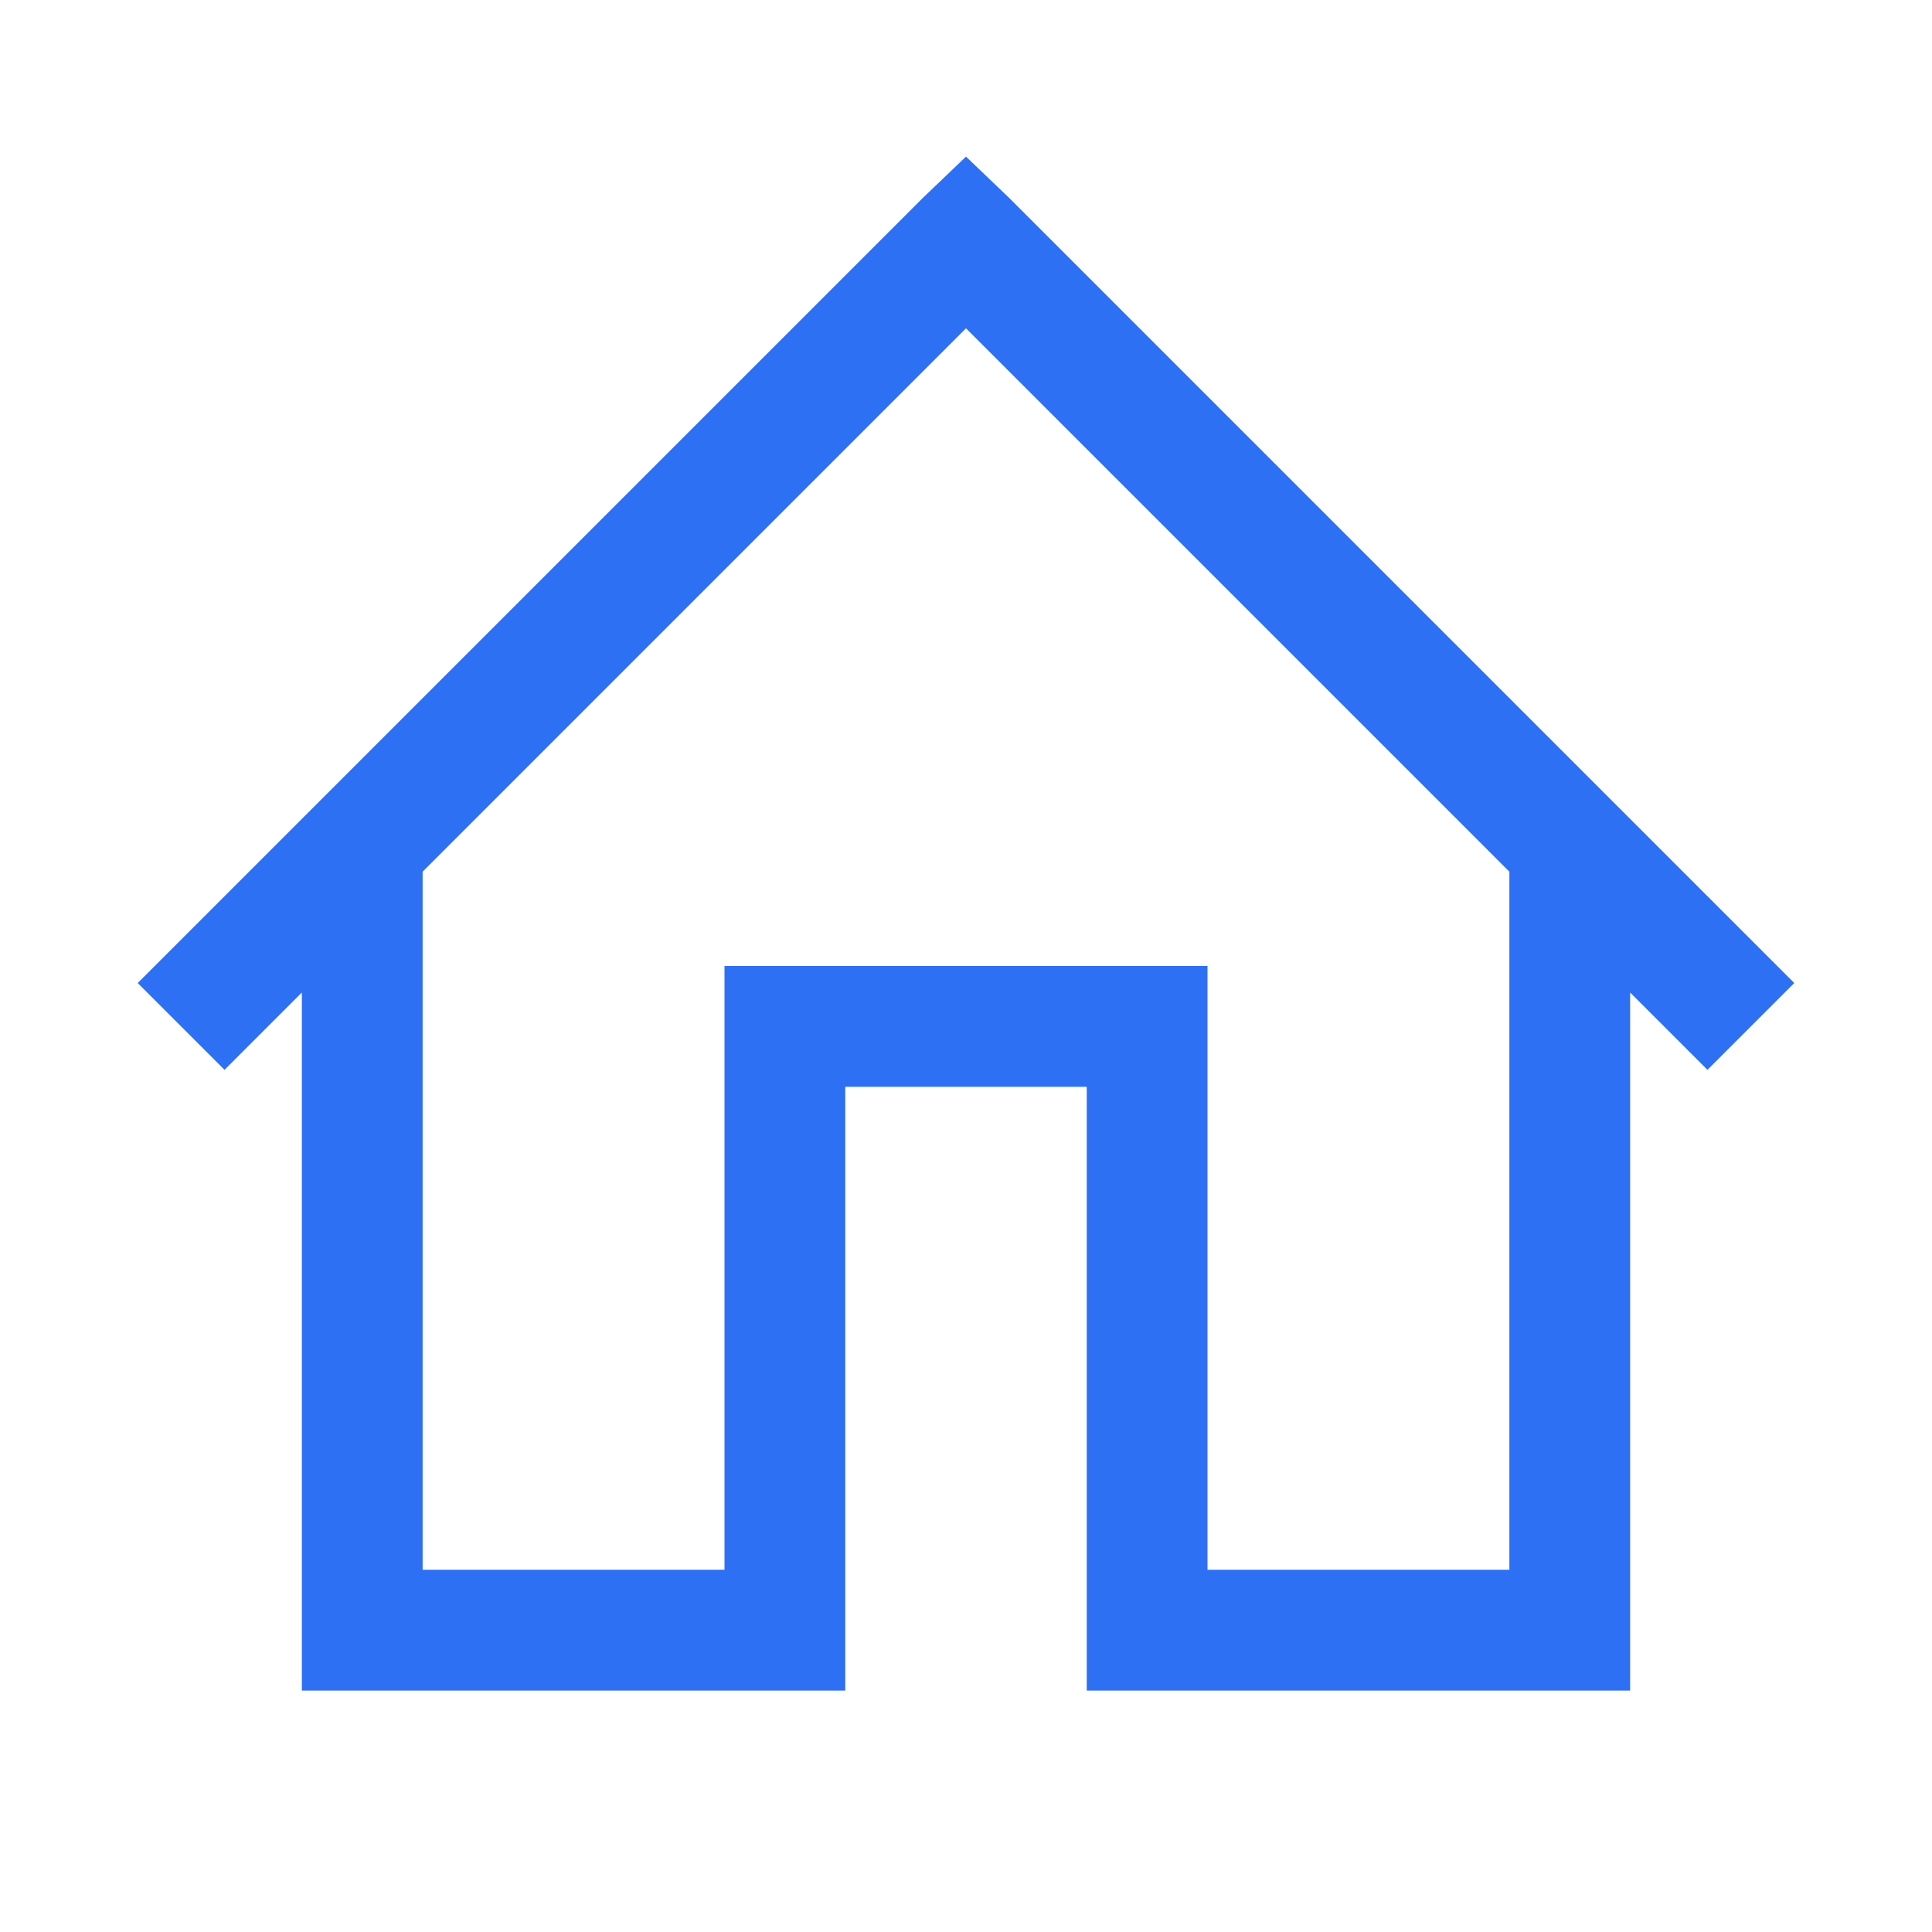 <svg xmlns="http://www.w3.org/2000/svg" xmlns:xlink="http://www.w3.org/1999/xlink" viewBox="0,0,256,256" width="32px" height="32px"><g transform=""><g fill="#2d70f4" fill-rule="nonzero" stroke="none" stroke-width="1" stroke-linecap="butt" stroke-linejoin="miter" stroke-miterlimit="10" stroke-dasharray="" stroke-dashoffset="0" font-family="none" font-weight="none" font-size="none" text-anchor="none" style="mix-blend-mode: normal"><g transform="scale(8,8)"><path d="M16,2.594l-0.719,0.688l-13,13l1.438,1.438l1.281,-1.281v11.562h9v-10h4v10h9v-11.562l1.281,1.281l1.438,-1.438l-13,-13zM16,5.438l9,9v11.562h-5v-10h-8v10h-5v-11.562z"></path></g></g></g></svg>